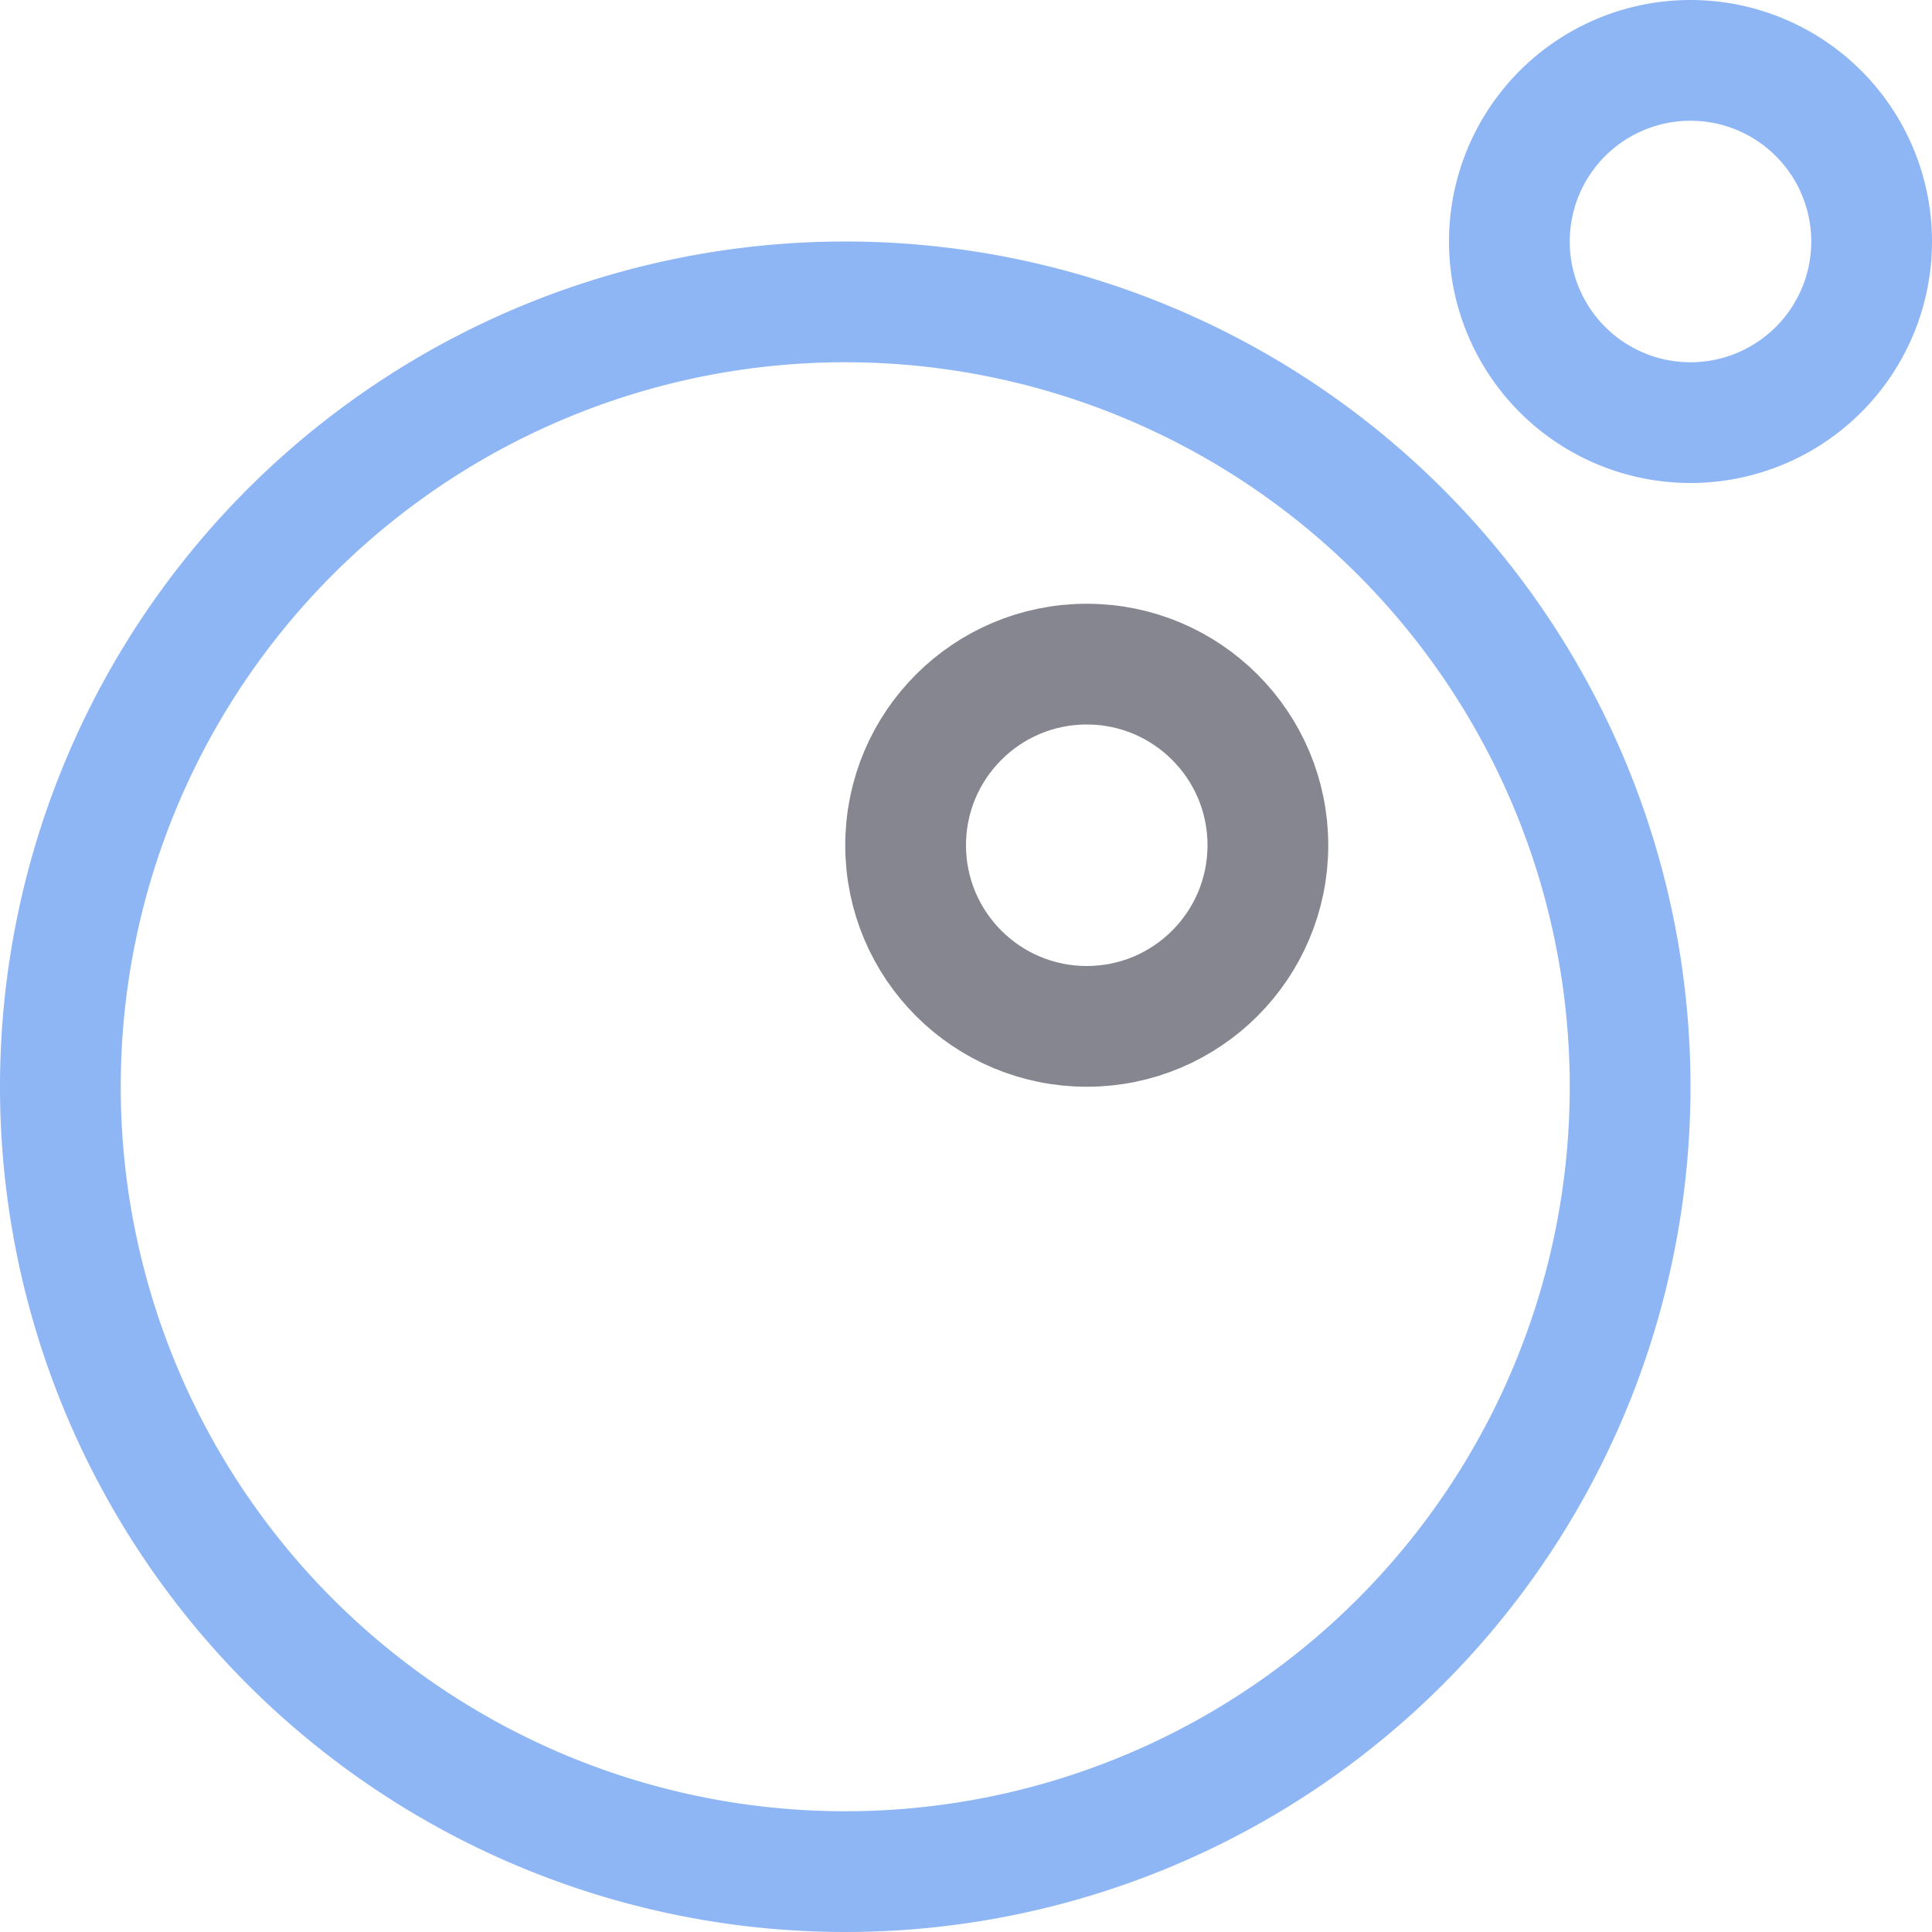 <svg xmlns="http://www.w3.org/2000/svg" width="16" height="16"><g fill="none" fill-rule="evenodd"><circle cx="9" cy="7" r="1.5" stroke="#868690" stroke-linecap="round" stroke-linejoin="round"/><path stroke="#8EB6F5" d="M7 2.5a6.5 6.5 0 1 0 0 13 6.5 6.5 0 0 0 0-13M14 .5a1.5 1.5 0 1 0 0 3 1.5 1.5 0 0 0 0-3"/></g></svg>